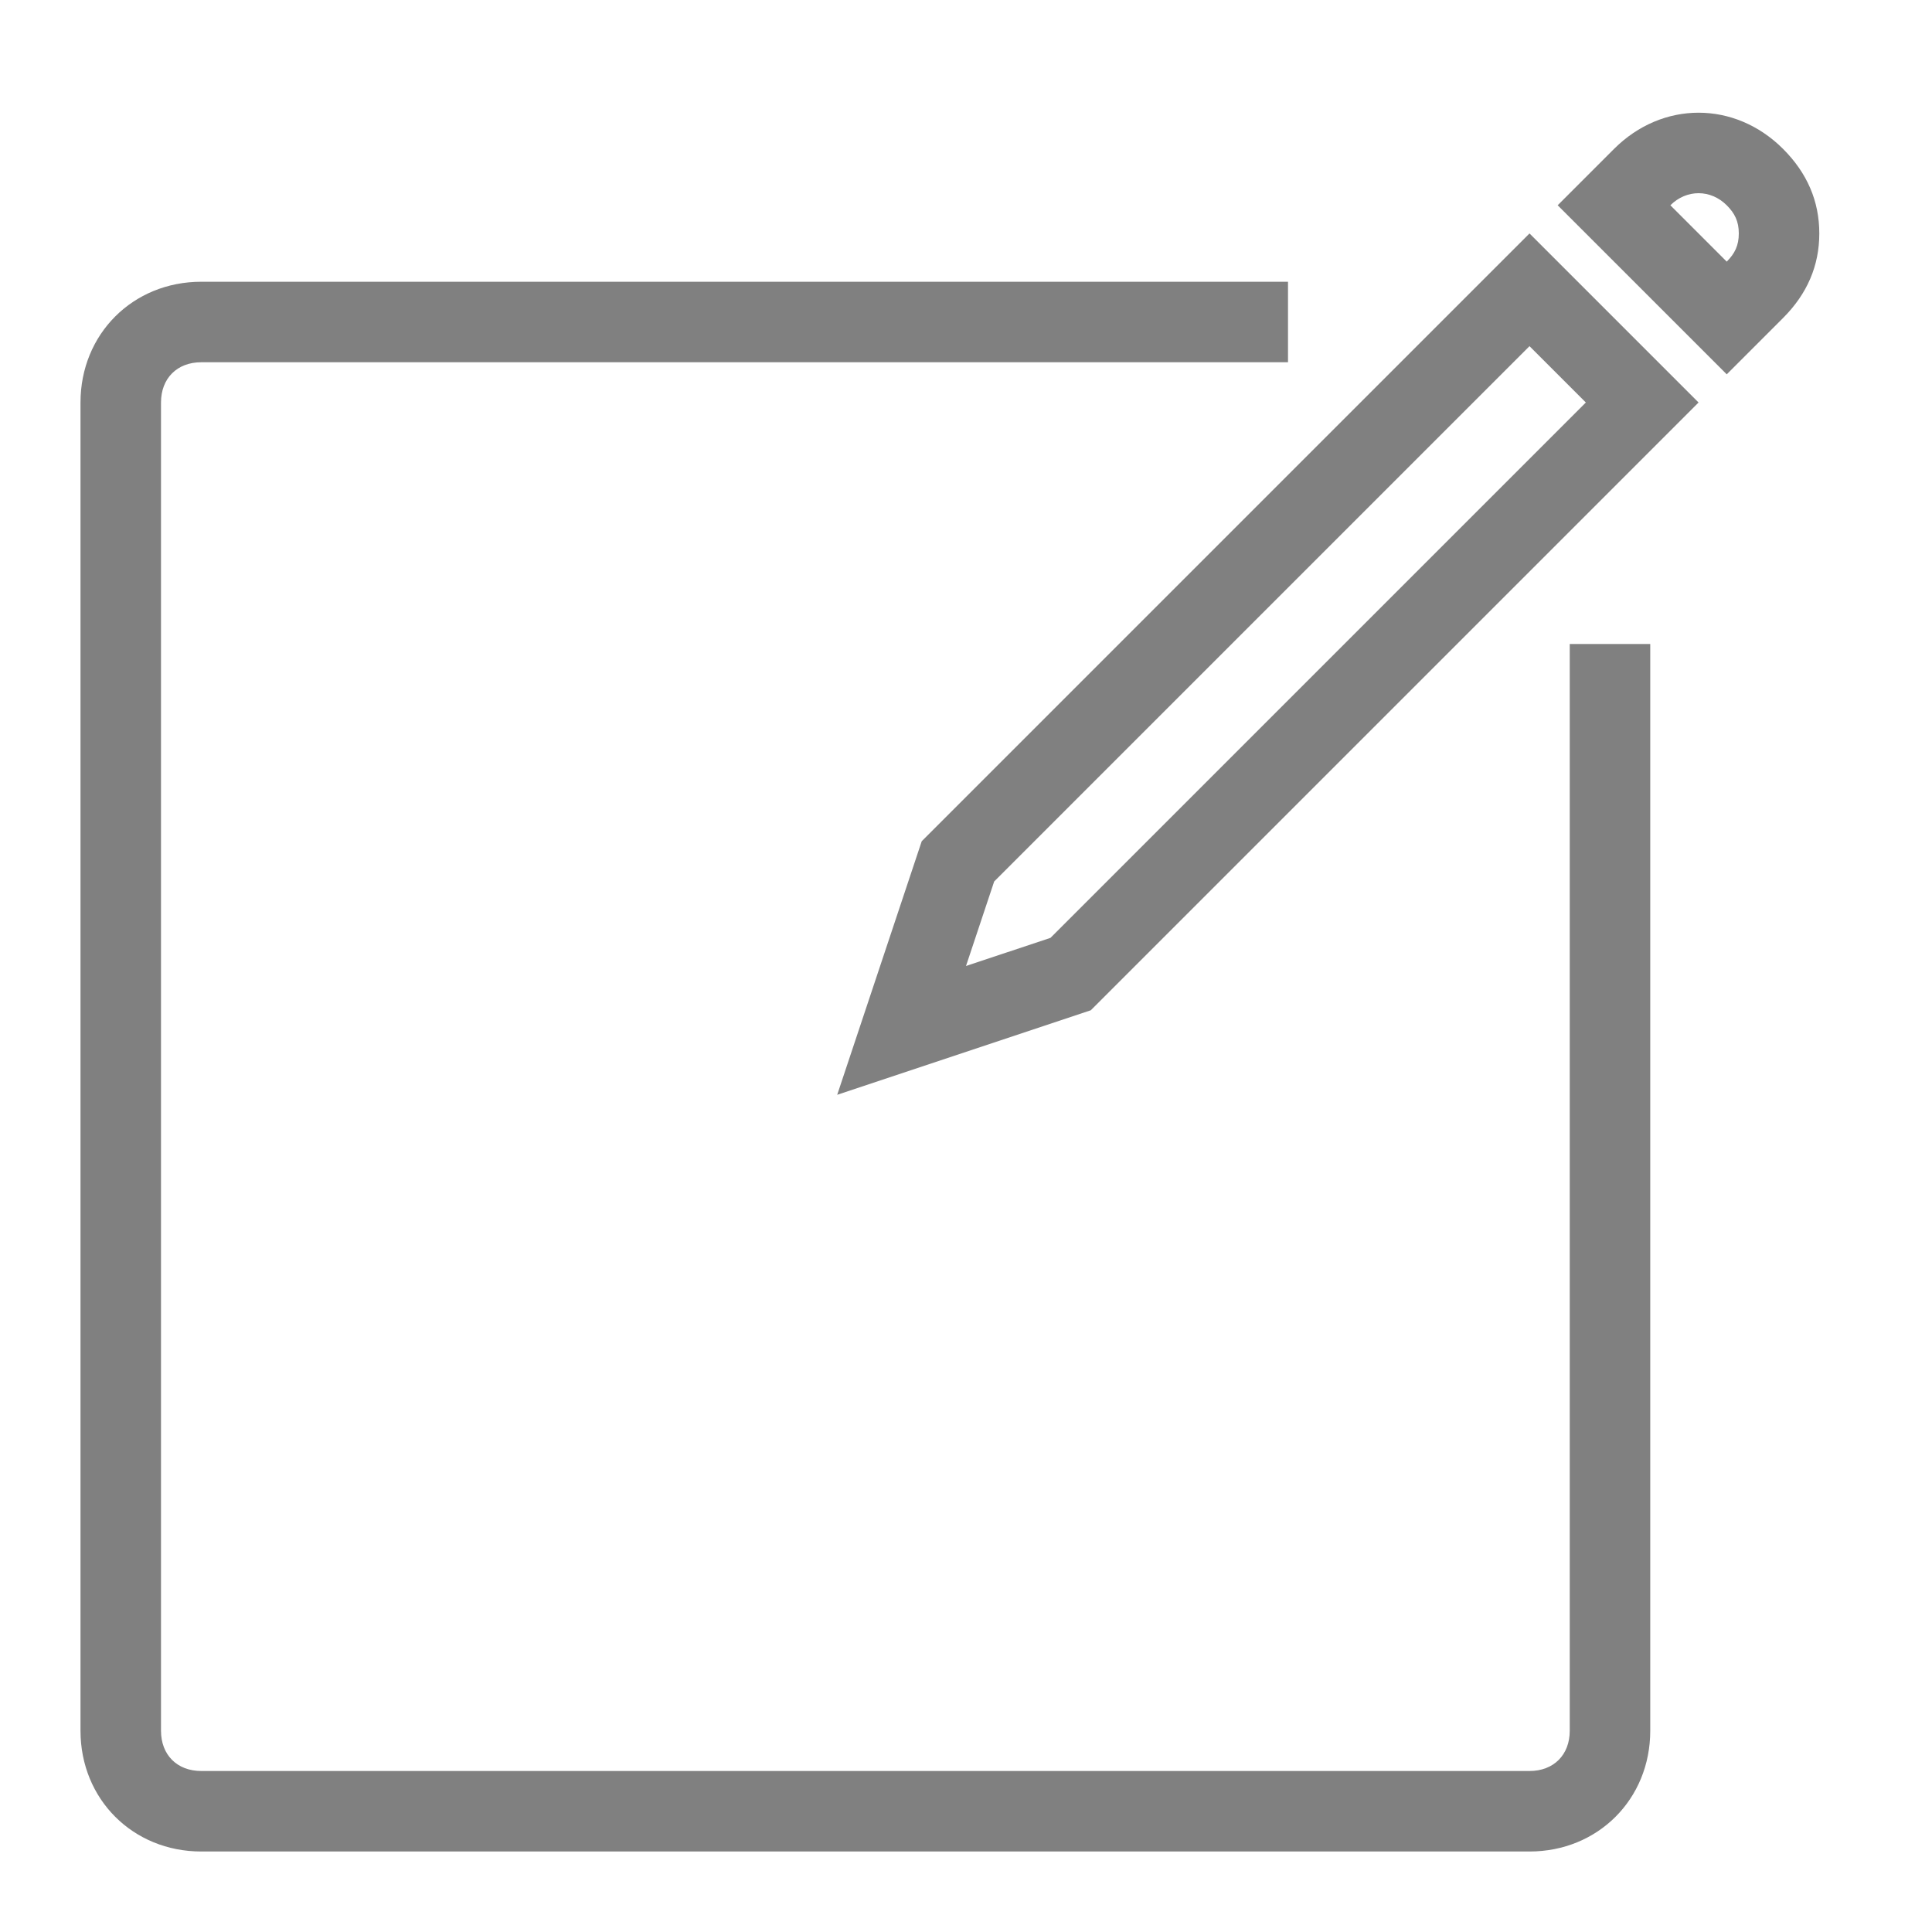<?xml version="1.0" ?>
<svg width="16" height="16" viewBox="0 0 48 48" xmlns="http://www.w3.org/2000/svg" fill="gray">
<g><g><path d="M20.8,27.2l2.1-6.3L38,5.8l4.2,4.2L27.1,25.1L20.8,27.2z M24.7,21.9L24,24l2.1-0.7L39.4,10L38,8.6L24.7,21.9z"/></g>
<g><path d="M42.9,9.3l-4.2-4.2l1.4-1.4c1.2-1.2,3-1.2,4.2,0c0.6,0.6,0.9,1.3,0.9,2.1c0,0.8-0.3,1.5-0.9,2.1L42.9,9.3z M41.5,5.1    l1.4,1.4c0.2-0.2,0.3-0.4,0.3-0.7c0-0.3-0.1-0.5-0.3-0.7C42.5,4.7,41.9,4.7,41.5,5.1z"/></g></g>
<g><path d="M38,46H5c-1.7,0-3-1.3-3-3V10c0-1.7,1.3-3,3-3h27v2H5c-0.6,0-1,0.4-1,1v33c0,0.6,0.4,1,1,1h33c0.6,0,1-0.4,1-1V16h2v27   C41,44.7,39.7,46,38,46z"/></g>
</svg>